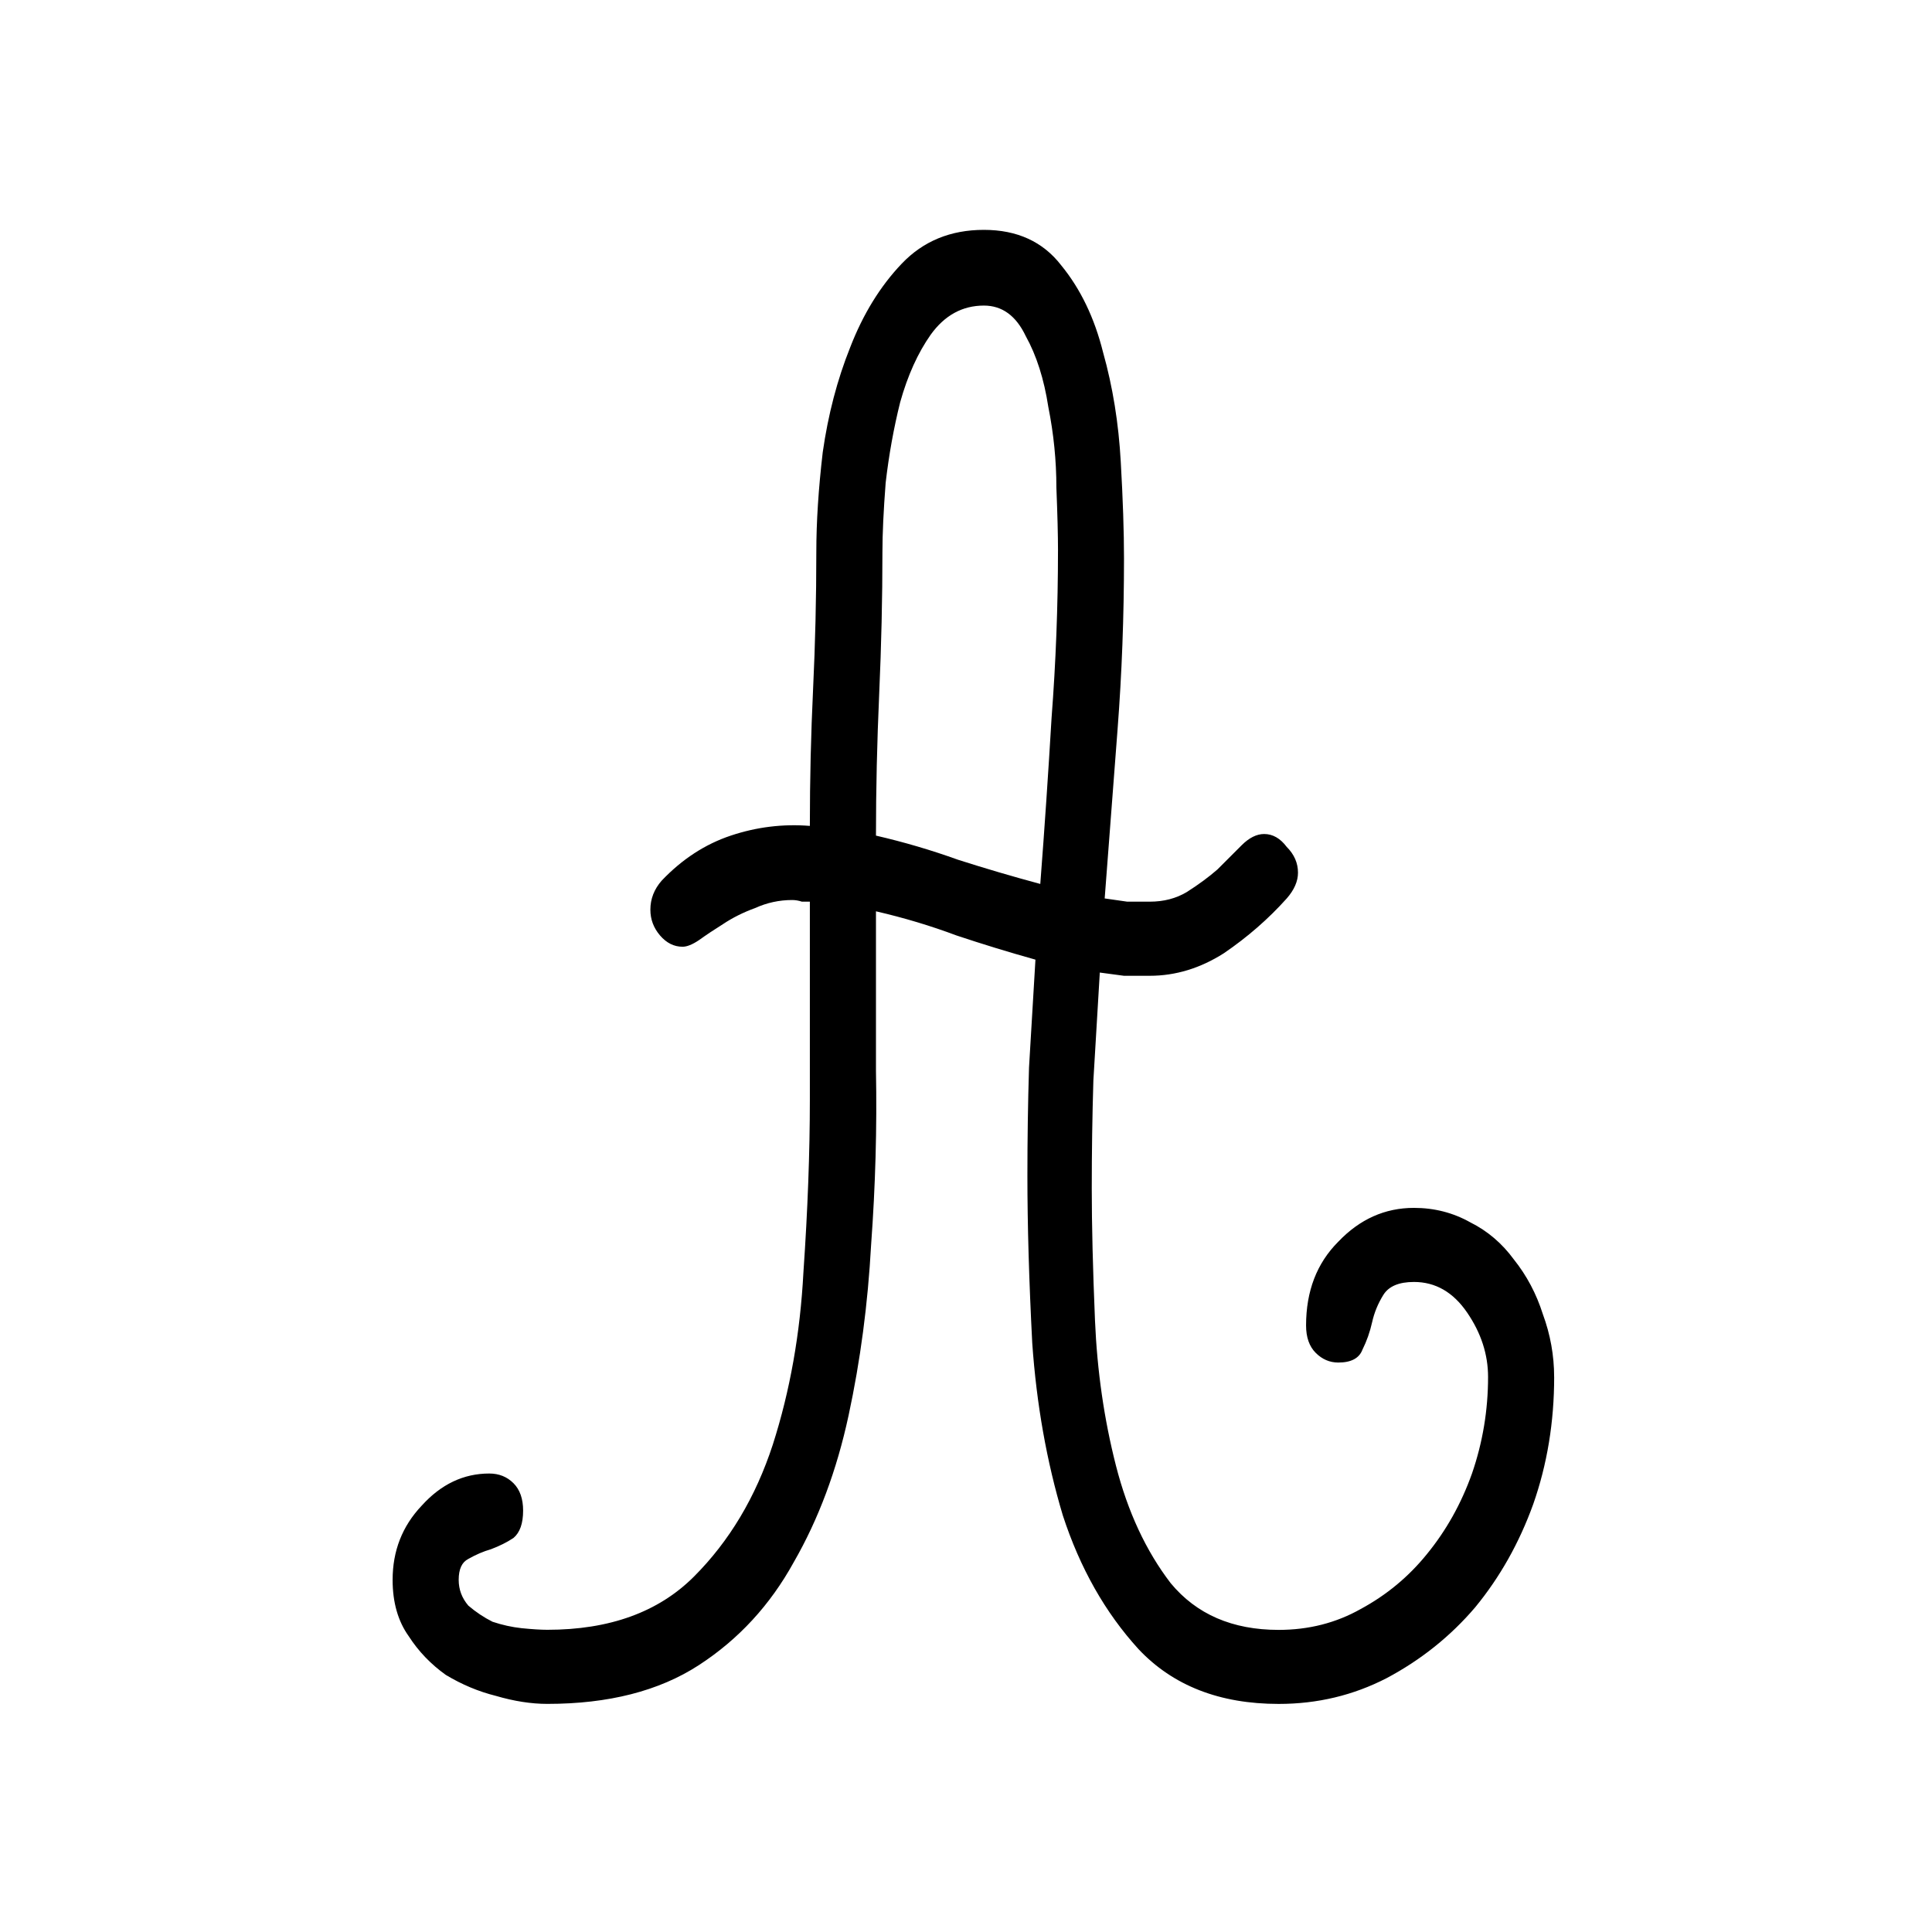 <?xml version="1.0" encoding="UTF-8" standalone="no"?>
<!-- Created with Inkscape (http://www.inkscape.org/) -->

<svg
   xmlns:dc="http://purl.org/dc/elements/1.1/"
   xmlns:cc="http://creativecommons.org/ns#"
   xmlns:rdf="http://www.w3.org/1999/02/22-rdf-syntax-ns#"
   xmlns:svg="http://www.w3.org/2000/svg"
   xmlns="http://www.w3.org/2000/svg"
   xmlns:sodipodi="http://sodipodi.sourceforge.net/DTD/sodipodi-0.dtd"
   xmlns:inkscape="http://www.inkscape.org/namespaces/inkscape"
   width="55mm"
   height="55mm"
   viewBox="0 0 55 55"
   version="1.1"
   id="svg8"
   inkscape:version="0.92.3 (2405546, 2018-03-11)"
   sodipodi:docname="upper-a.svg">
  <defs
     id="defs2" />
  <sodipodi:namedview
     id="base"
     pagecolor="#ffffff"
     bordercolor="#666666"
     borderopacity="1.0"
     inkscape:pageopacity="0.0"
     inkscape:pageshadow="2"
     inkscape:zoom="1.4"
     inkscape:cx="213.44465"
     inkscape:cy="34.720677"
     inkscape:document-units="mm"
     inkscape:current-layer="layer1"
     showgrid="false"
     inkscape:window-width="1533"
     inkscape:window-height="845"
     inkscape:window-x="67"
     inkscape:window-y="27"
     inkscape:window-maximized="1" />
  <g
     inkscape:label="Calque 1"
     inkscape:groupmode="layer"
     id="layer1"
     transform="translate(0,-242)">
    <g
       aria-label="A"
       style="font-style:normal;font-variant:normal;font-weight:normal;font-stretch:normal;font-size:10.583px;line-height:1.25;font-family:'Cursive standard';-inkscape-font-specification:'Cursive standard';letter-spacing:0px;word-spacing:0px;fill:#000000;fill-opacity:1;stroke:none;stroke-width:0.265"
       id="text914">
      <path
         d="m 44.244,281.197 q 0,1.926 -0.596,3.623 -0.596,1.651 -1.651,2.935 -1.055,1.238 -2.522,2.018 -1.422,0.734 -3.073,0.734 -2.522,0 -3.99,-1.559 -1.422,-1.559 -2.155,-3.806 -0.688,-2.293 -0.871,-4.907 -0.138,-2.66 -0.138,-4.77 0,-1.559 0.046,-3.073 0.092,-1.559 0.183,-3.073 -1.147,-0.321 -2.247,-0.688 -1.101,-0.413 -2.293,-0.688 0,2.064 0,4.54 0.046,2.431 -0.138,4.953 -0.138,2.522 -0.642,4.861 -0.504,2.339 -1.559,4.173 -1.009,1.834 -2.706,2.935 -1.697,1.101 -4.311,1.101 -0.688,0 -1.468,-0.229 -0.734,-0.183 -1.422,-0.596 -0.642,-0.459 -1.055,-1.101 -0.459,-0.642 -0.459,-1.605 0,-1.238 0.826,-2.11 0.826,-0.917 1.926,-0.917 0.413,0 0.688,0.275 0.275,0.275 0.275,0.78 0,0.55 -0.275,0.78 -0.275,0.183 -0.642,0.321 -0.321,0.092 -0.642,0.275 -0.275,0.138 -0.275,0.596 0,0.413 0.275,0.734 0.321,0.275 0.688,0.459 0.413,0.138 0.826,0.183 0.459,0.046 0.734,0.046 2.66,0 4.173,-1.513 1.513,-1.513 2.247,-3.761 0.734,-2.293 0.871,-4.907 0.183,-2.66 0.183,-4.907 v -5.641 q -0.092,0 -0.229,0 -0.138,-0.046 -0.275,-0.046 -0.55,0 -1.055,0.229 -0.504,0.183 -0.917,0.459 -0.367,0.229 -0.688,0.459 -0.275,0.183 -0.459,0.183 -0.367,0 -0.642,-0.321 -0.275,-0.321 -0.275,-0.734 0,-0.459 0.321,-0.826 0.871,-0.917 1.972,-1.284 1.101,-0.367 2.247,-0.275 0,-1.972 0.092,-3.898 0.092,-1.926 0.092,-3.898 0,-1.284 0.183,-2.843 0.229,-1.605 0.78,-2.981 0.55,-1.422 1.468,-2.385 0.917,-0.963 2.339,-0.963 1.422,0 2.201,1.009 0.826,1.009 1.192,2.477 0.413,1.468 0.504,3.119 0.092,1.605 0.092,2.752 0,2.477 -0.183,4.861 -0.183,2.385 -0.367,4.815 0.321,0.046 0.642,0.092 0.321,0 0.642,0 0.596,0 1.055,-0.275 0.504,-0.321 0.871,-0.642 0.367,-0.367 0.688,-0.688 0.321,-0.321 0.642,-0.321 0.367,0 0.642,0.367 0.321,0.321 0.321,0.734 0,0.367 -0.321,0.734 -0.78,0.871 -1.789,1.559 -1.009,0.642 -2.11,0.642 -0.367,0 -0.734,0 -0.321,-0.046 -0.688,-0.092 -0.092,1.513 -0.183,3.073 -0.046,1.513 -0.046,3.073 0,1.559 0.092,3.761 0.092,2.155 0.596,4.128 0.504,1.972 1.559,3.348 1.101,1.33 3.073,1.33 1.284,0 2.339,-0.596 1.101,-0.596 1.88,-1.559 0.826,-1.009 1.284,-2.293 0.459,-1.33 0.459,-2.752 0,-0.963 -0.596,-1.834 -0.596,-0.871 -1.513,-0.871 -0.642,0 -0.871,0.367 -0.229,0.367 -0.321,0.78 -0.092,0.413 -0.275,0.78 -0.138,0.367 -0.688,0.367 -0.367,0 -0.642,-0.275 -0.275,-0.275 -0.275,-0.78 0,-1.468 0.917,-2.385 0.917,-0.963 2.155,-0.963 0.871,0 1.605,0.413 0.734,0.367 1.238,1.055 0.55,0.688 0.826,1.559 0.321,0.871 0.321,1.789 z M 30.119,257.67 q 0,-0.642 -0.046,-1.789 0,-1.147 -0.229,-2.293 -0.183,-1.192 -0.642,-2.018 -0.413,-0.871 -1.192,-0.871 -0.917,0 -1.513,0.826 -0.55,0.78 -0.871,1.926 -0.275,1.101 -0.413,2.293 -0.092,1.192 -0.092,1.972 0,1.972 -0.092,4.036 -0.092,2.064 -0.092,4.036 1.192,0.275 2.339,0.688 1.147,0.367 2.339,0.688 0.183,-2.385 0.321,-4.724 0.183,-2.385 0.183,-4.77 z"
         style="font-size:45.861px;stroke-width:0.265"
         id="path916" />
    </g>
  </g>
</svg>

